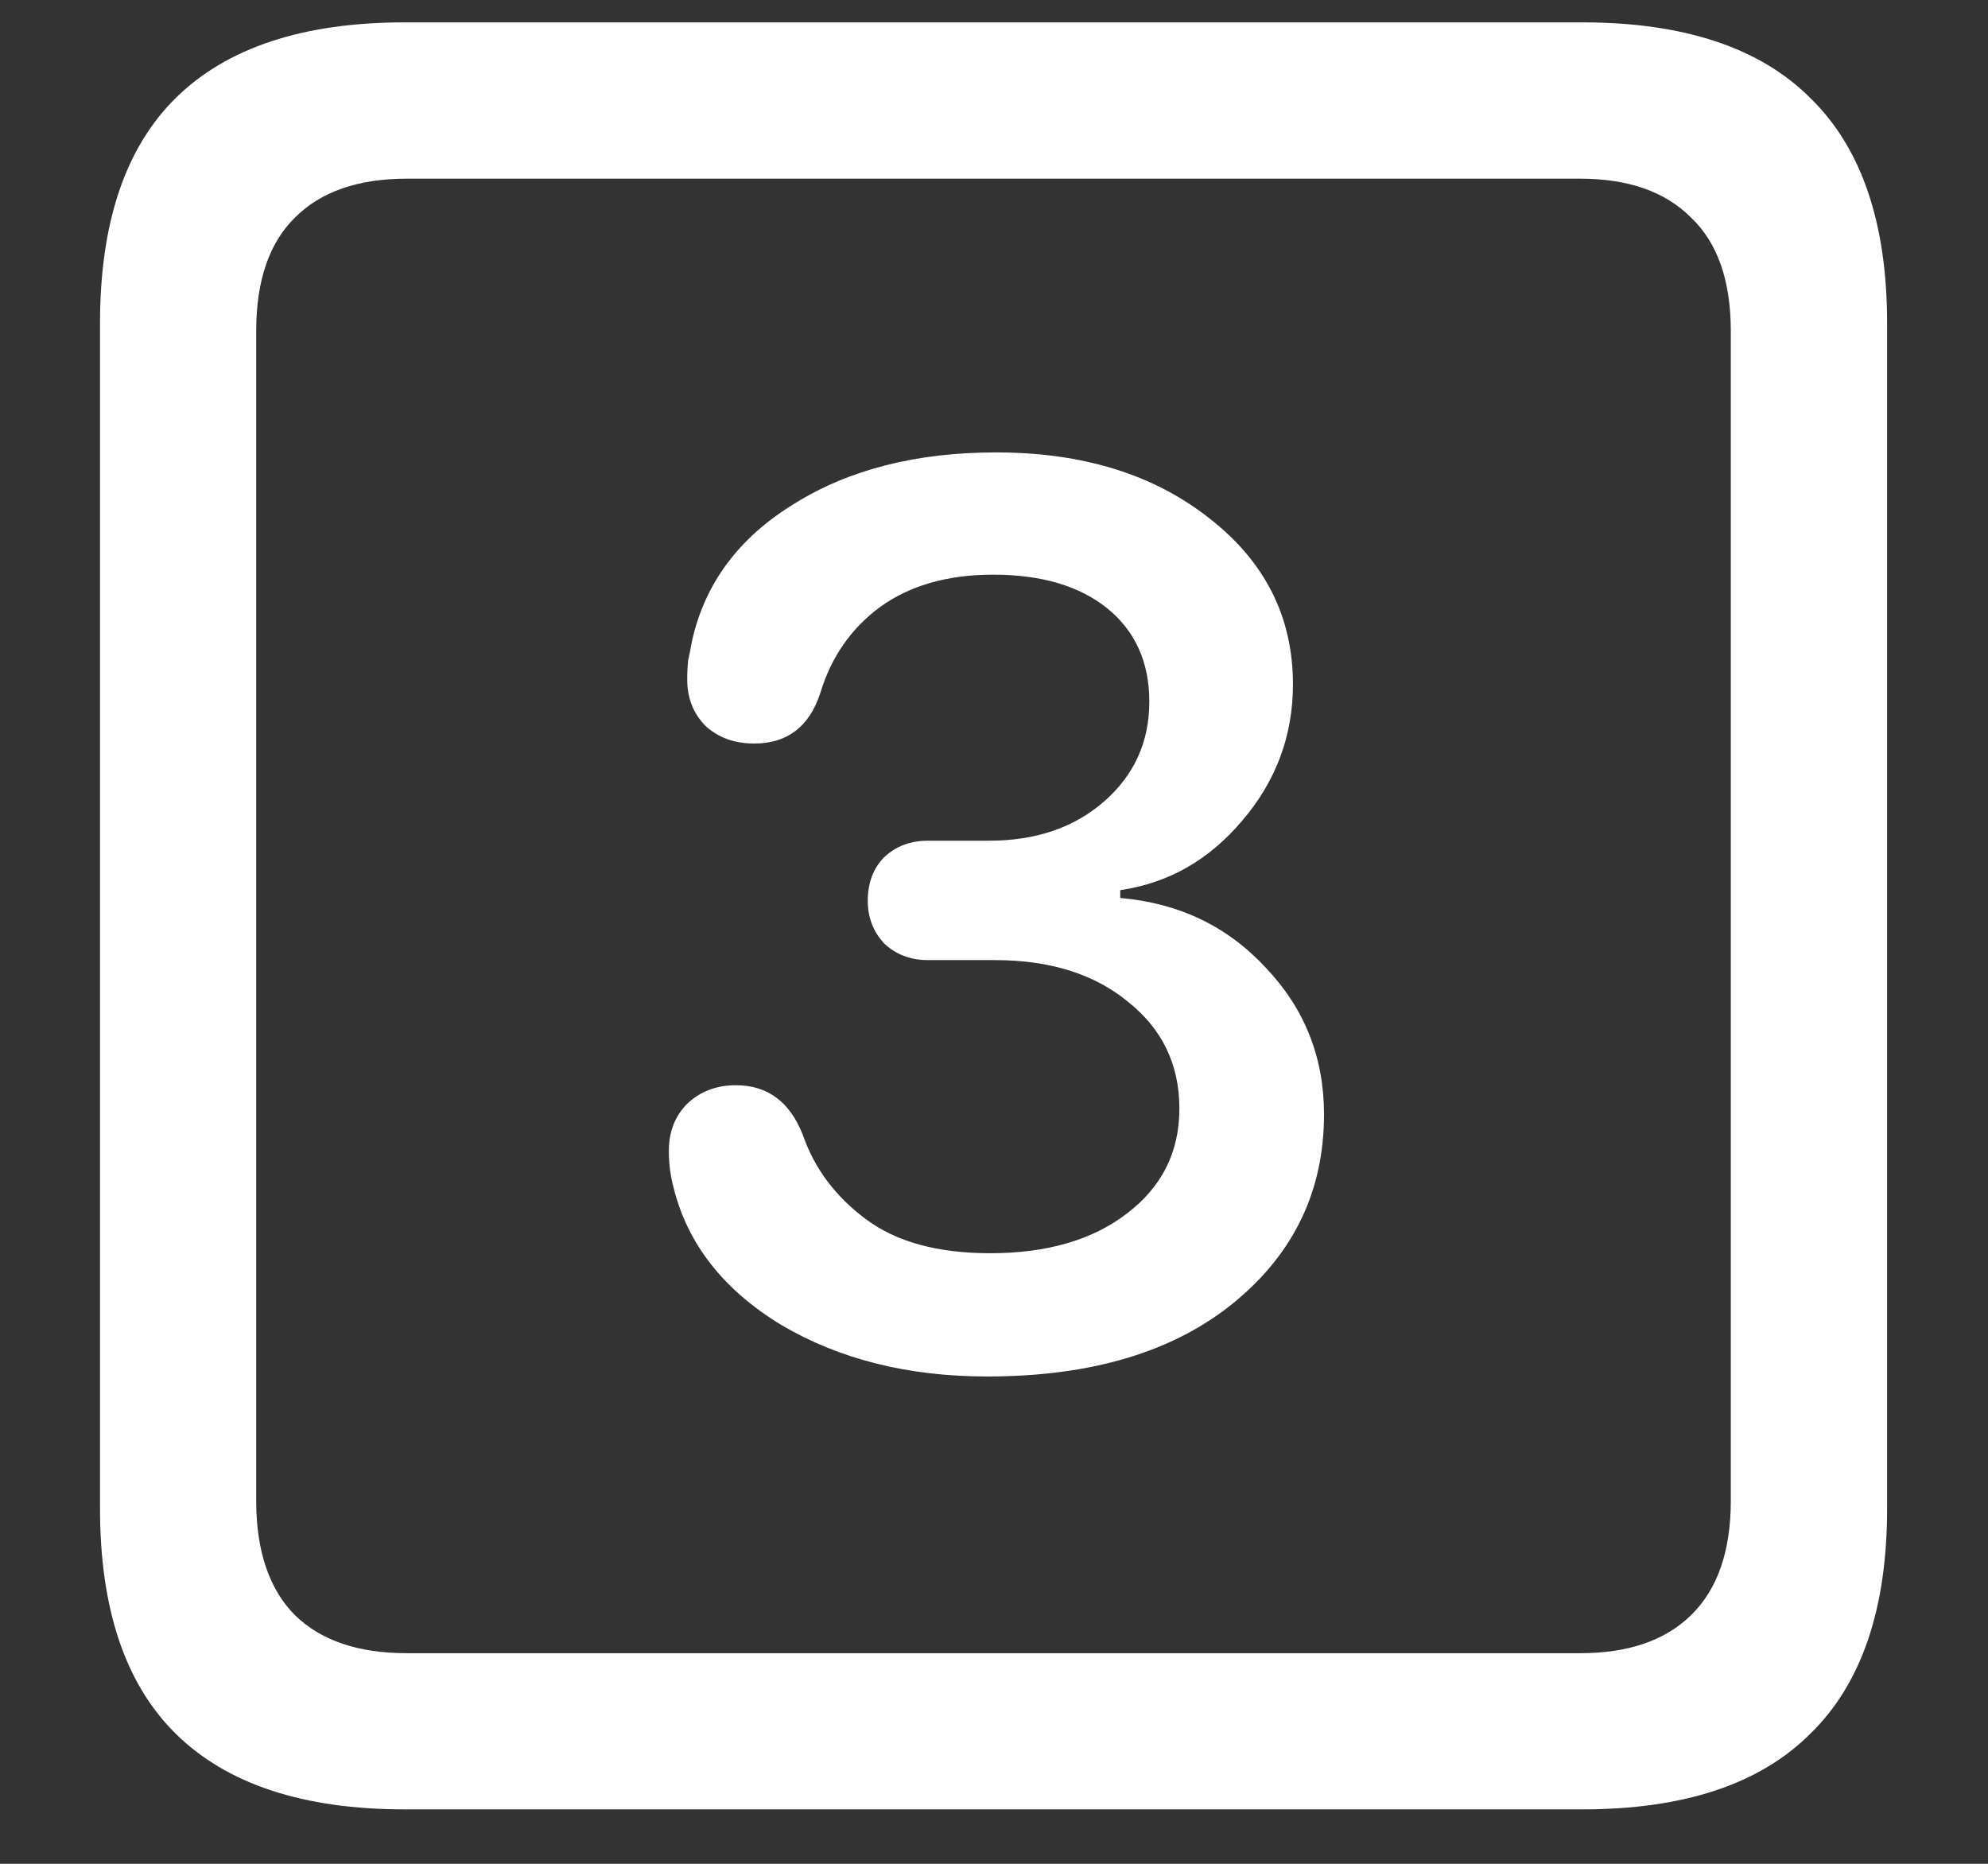 <svg width="16" height="15" viewBox="0 0 16 15" fill="none" xmlns="http://www.w3.org/2000/svg">
<rect x="0" y="0" width="16" height="15" fill="#333333" stroke="none"/>
<path d="M3.258 14.562H12.734C13.552 14.562 14.164 14.359 14.57 13.953C14.982 13.552 15.188 12.948 15.188 12.141V2.602C15.188 1.794 14.982 1.19 14.57 0.789C14.164 0.383 13.552 0.18 12.734 0.18H3.258C2.44 0.18 1.826 0.383 1.414 0.789C1.008 1.19 0.805 1.794 0.805 2.602V12.141C0.805 12.948 1.008 13.552 1.414 13.953C1.826 14.359 2.44 14.562 3.258 14.562ZM3.273 13.305C2.883 13.305 2.583 13.203 2.375 13C2.167 12.792 2.062 12.484 2.062 12.078V2.664C2.062 2.258 2.167 1.953 2.375 1.75C2.583 1.542 2.883 1.438 3.273 1.438H12.719C13.104 1.438 13.401 1.542 13.609 1.75C13.823 1.953 13.93 2.258 13.93 2.664V12.078C13.93 12.484 13.823 12.792 13.609 13C13.401 13.203 13.104 13.305 12.719 13.305H3.273ZM7.945 11.078C8.784 11.078 9.445 10.88 9.93 10.484C10.414 10.088 10.656 9.583 10.656 8.969C10.656 8.51 10.5 8.117 10.188 7.789C9.88 7.456 9.49 7.268 9.016 7.227V7.164C9.406 7.107 9.734 6.919 10 6.602C10.271 6.284 10.406 5.919 10.406 5.508C10.406 4.966 10.182 4.521 9.734 4.172C9.286 3.818 8.714 3.641 8.016 3.641C7.375 3.641 6.833 3.779 6.391 4.055C5.948 4.326 5.674 4.693 5.57 5.156C5.56 5.214 5.549 5.266 5.539 5.312C5.534 5.354 5.531 5.406 5.531 5.469C5.531 5.62 5.581 5.745 5.68 5.844C5.784 5.938 5.914 5.984 6.07 5.984C6.336 5.984 6.513 5.849 6.602 5.578C6.69 5.286 6.852 5.055 7.086 4.883C7.326 4.711 7.628 4.625 7.992 4.625C8.383 4.625 8.69 4.716 8.914 4.898C9.138 5.081 9.25 5.331 9.25 5.648C9.25 5.971 9.128 6.24 8.883 6.453C8.643 6.661 8.336 6.766 7.961 6.766H7.469C7.328 6.766 7.211 6.81 7.117 6.898C7.029 6.987 6.984 7.104 6.984 7.25C6.984 7.385 7.029 7.5 7.117 7.594C7.211 7.682 7.328 7.727 7.469 7.727H8.008C8.451 7.727 8.807 7.839 9.078 8.062C9.354 8.281 9.492 8.568 9.492 8.922C9.492 9.271 9.352 9.552 9.07 9.766C8.794 9.979 8.427 10.086 7.969 10.086C7.547 10.086 7.214 9.995 6.969 9.812C6.724 9.63 6.555 9.404 6.461 9.133C6.357 8.867 6.177 8.734 5.922 8.734C5.766 8.734 5.635 8.784 5.531 8.883C5.432 8.982 5.383 9.109 5.383 9.266C5.383 9.365 5.396 9.464 5.422 9.562C5.536 10.016 5.826 10.383 6.289 10.664C6.758 10.94 7.31 11.078 7.945 11.078Z" fill="white"/>
</svg>
